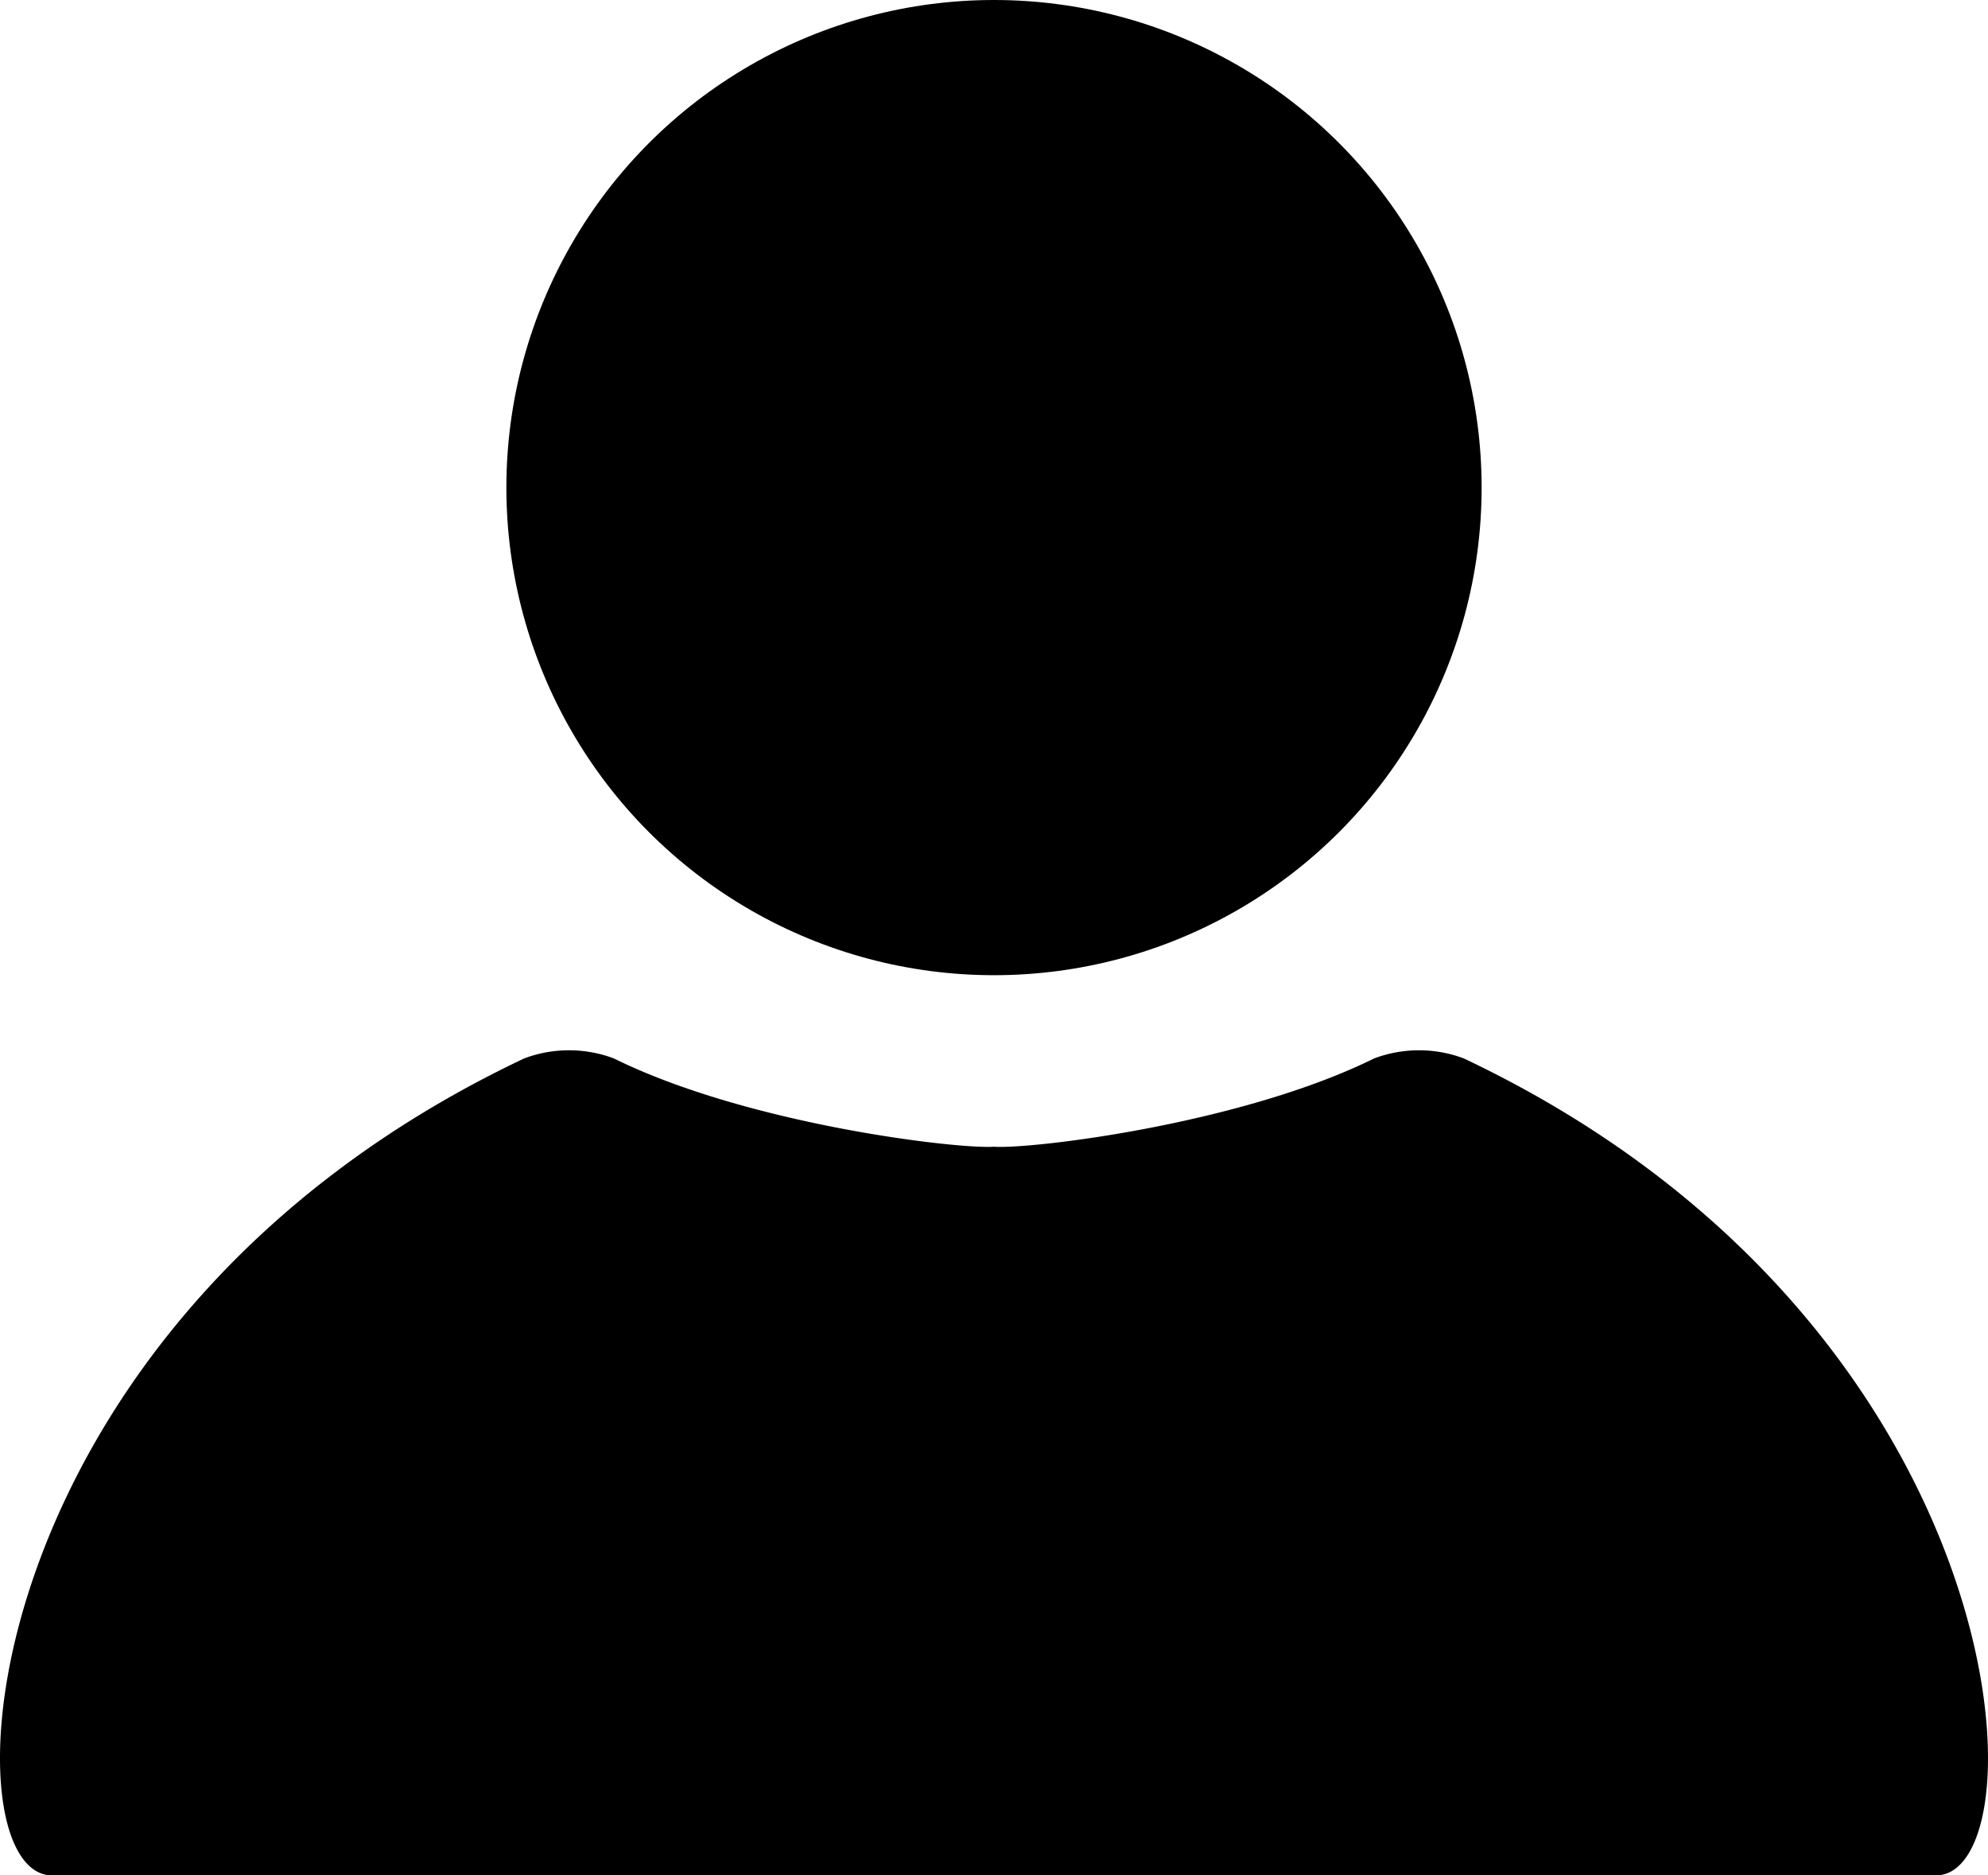 <svg xmlns="http://www.w3.org/2000/svg" viewBox="0 0 109.18 103"><g id="Слой_2" data-name="Слой 2"><g id="Слой_1-2" data-name="Слой 1"><circle cx="54.59" cy="26.78" r="26.78"/><path d="M80.39,58.13a7,7,0,0,0-4.92,0c-7.37,3.64-18.93,5-20.88,4.85-2,.14-13.51-1.21-20.88-4.85a7,7,0,0,0-4.92,0C-1.92,72.68-3.15,103,2.86,103H106.32C112.33,103,111.1,72.68,80.39,58.13Z"/></g></g></svg>